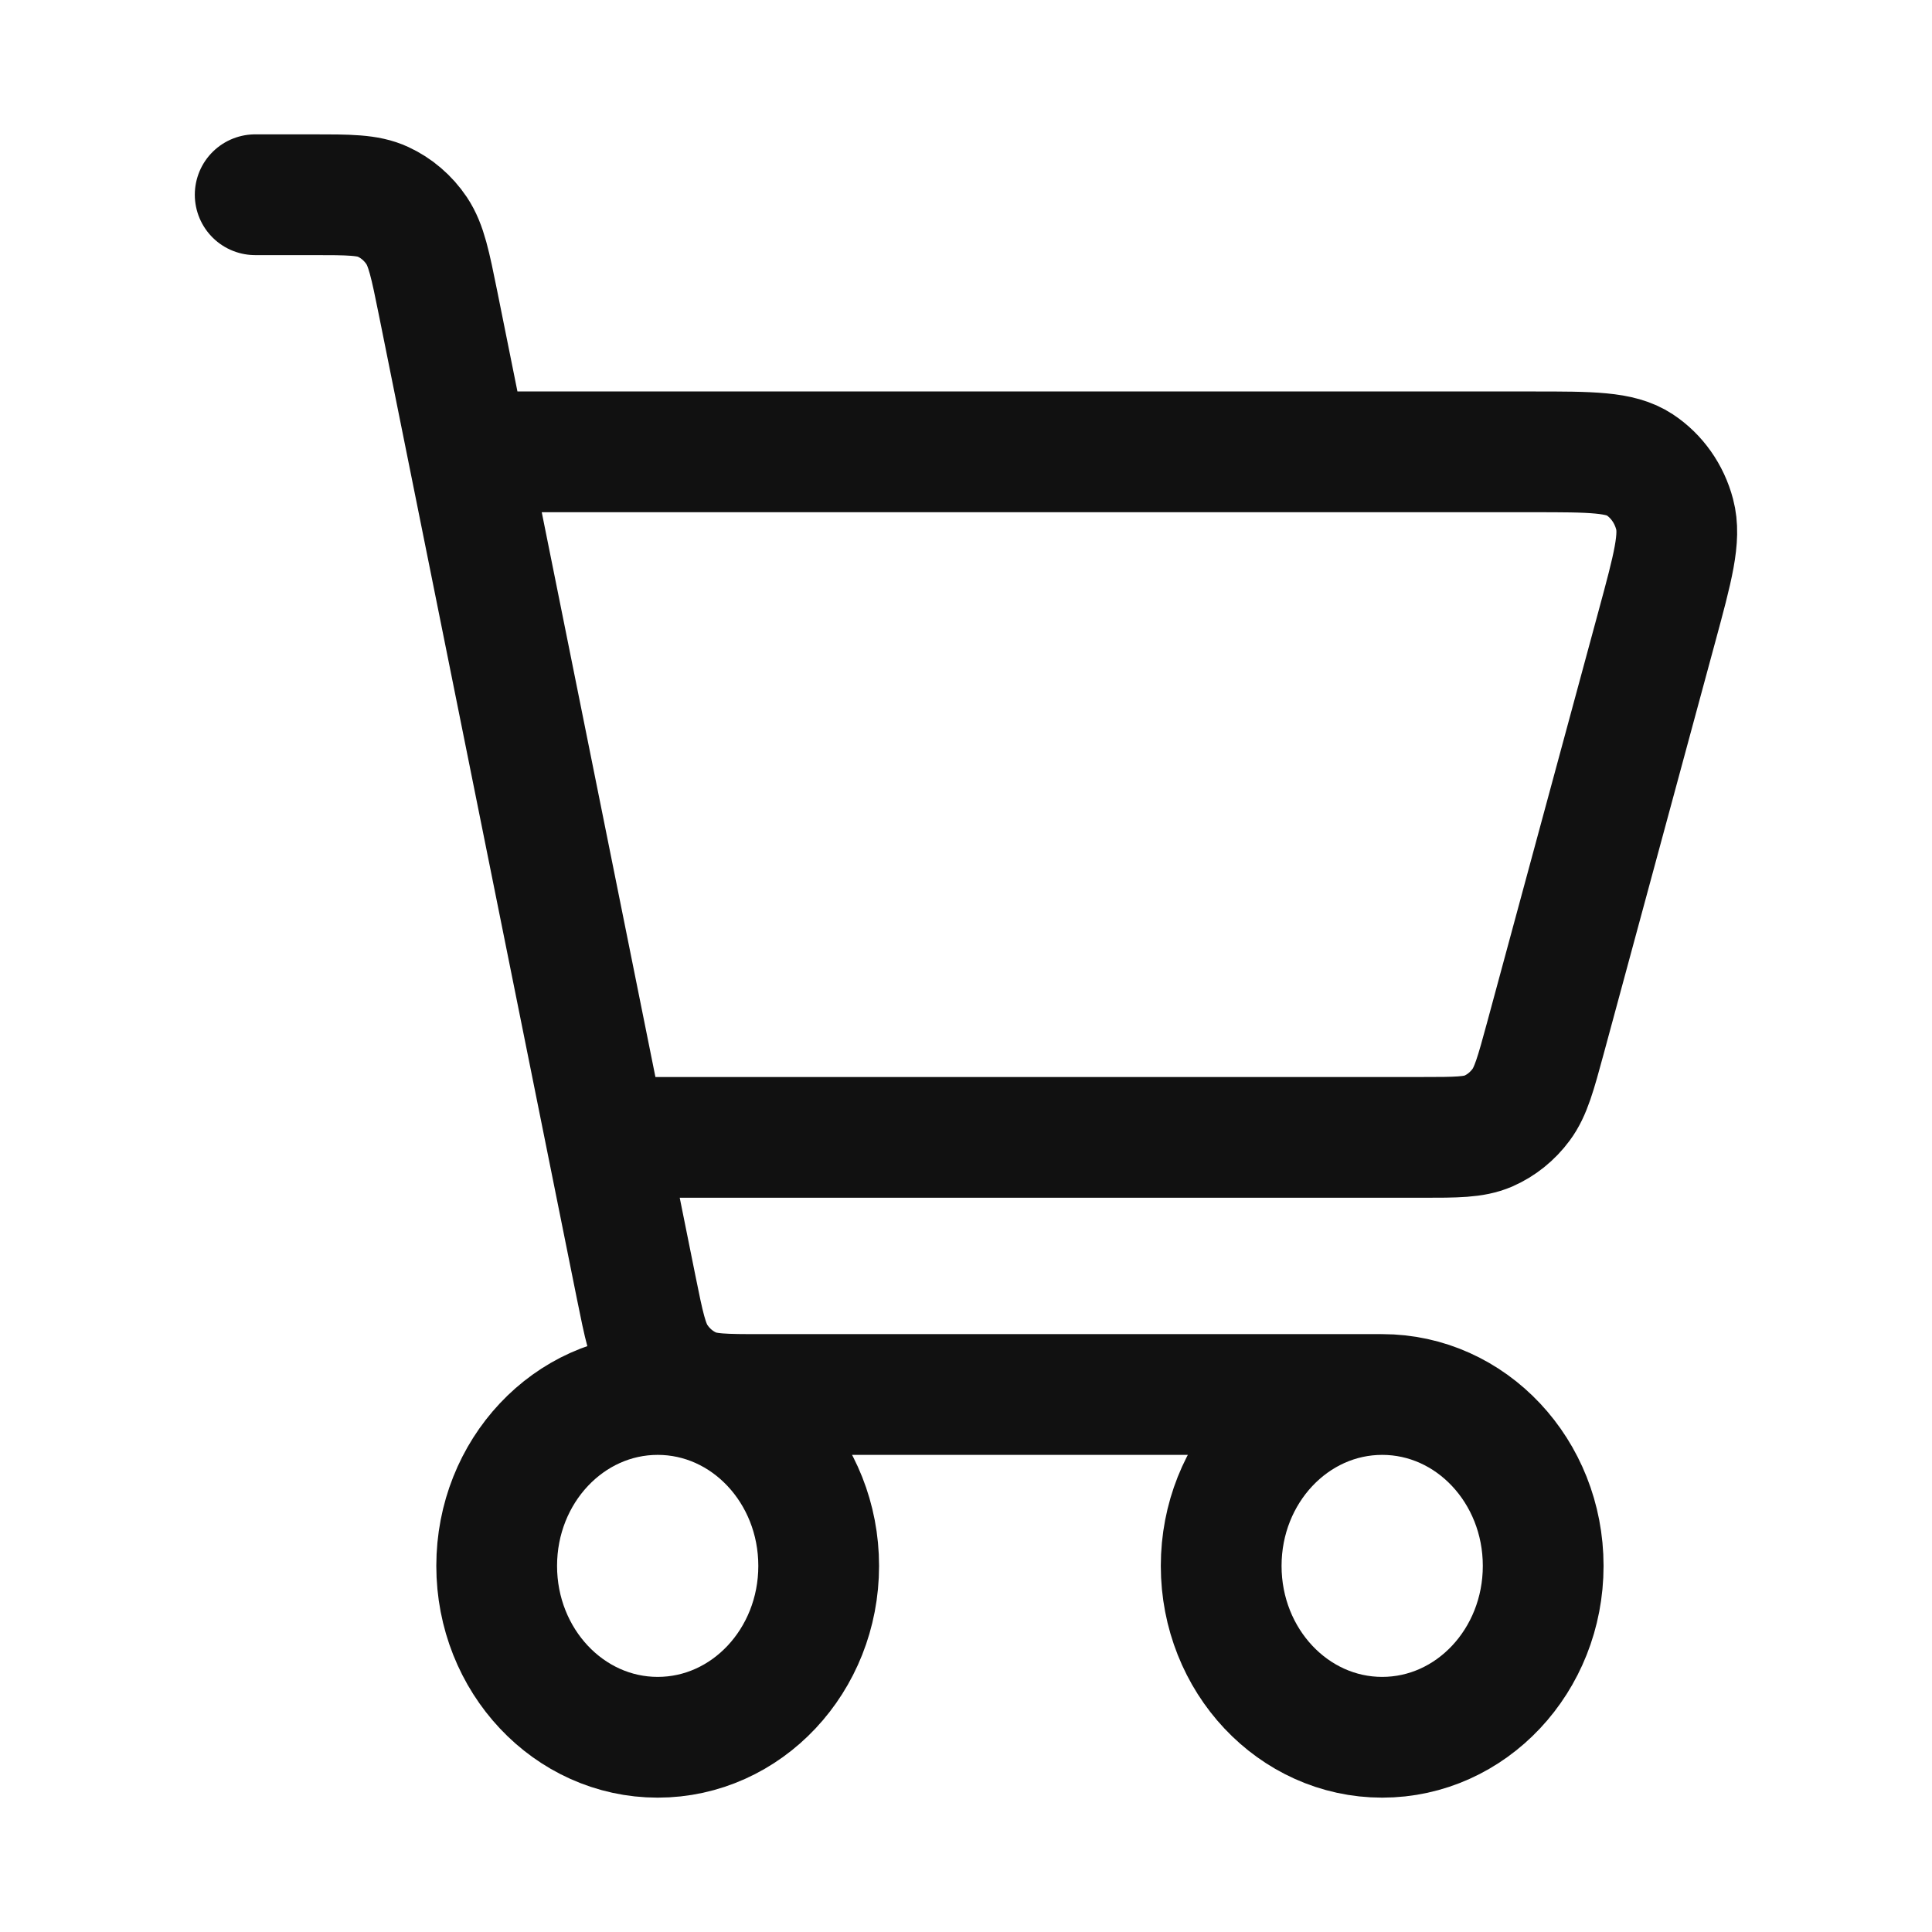 <svg width="24" height="24" viewBox="0 0 24 24" fill="none" xmlns="http://www.w3.org/2000/svg">
<path d="M17.17 17.323C16.066 17.323 15.17 18.276 15.17 19.452C15.17 20.628 16.066 21.581 17.17 21.581C18.275 21.581 19.17 20.628 19.17 19.452C19.17 18.276 18.275 17.323 17.17 17.323ZM17.17 17.323H9.464C9.003 17.323 8.772 17.323 8.583 17.235C8.415 17.158 8.27 17.034 8.164 16.876C8.045 16.699 7.998 16.462 7.903 15.993L5.442 3.766C5.345 3.286 5.296 3.046 5.176 2.866C5.07 2.708 4.925 2.584 4.758 2.507C4.568 2.419 4.338 2.419 3.877 2.419H3.17M6.17 5.613H19.044C19.765 5.613 20.126 5.613 20.368 5.773C20.58 5.913 20.736 6.133 20.803 6.389C20.881 6.681 20.781 7.05 20.581 7.788L19.197 12.898C19.077 13.339 19.017 13.56 18.896 13.723C18.789 13.868 18.648 13.981 18.488 14.051C18.306 14.129 18.091 14.129 17.663 14.129H7.901M8.17 21.581C7.066 21.581 6.17 20.628 6.17 19.452C6.17 18.276 7.066 17.323 8.17 17.323C9.275 17.323 10.17 18.276 10.17 19.452C10.17 20.628 9.275 21.581 8.17 21.581Z" stroke="#111111" stroke-width="1.5" stroke-linecap="round" stroke-linejoin="round"/>
</svg>
